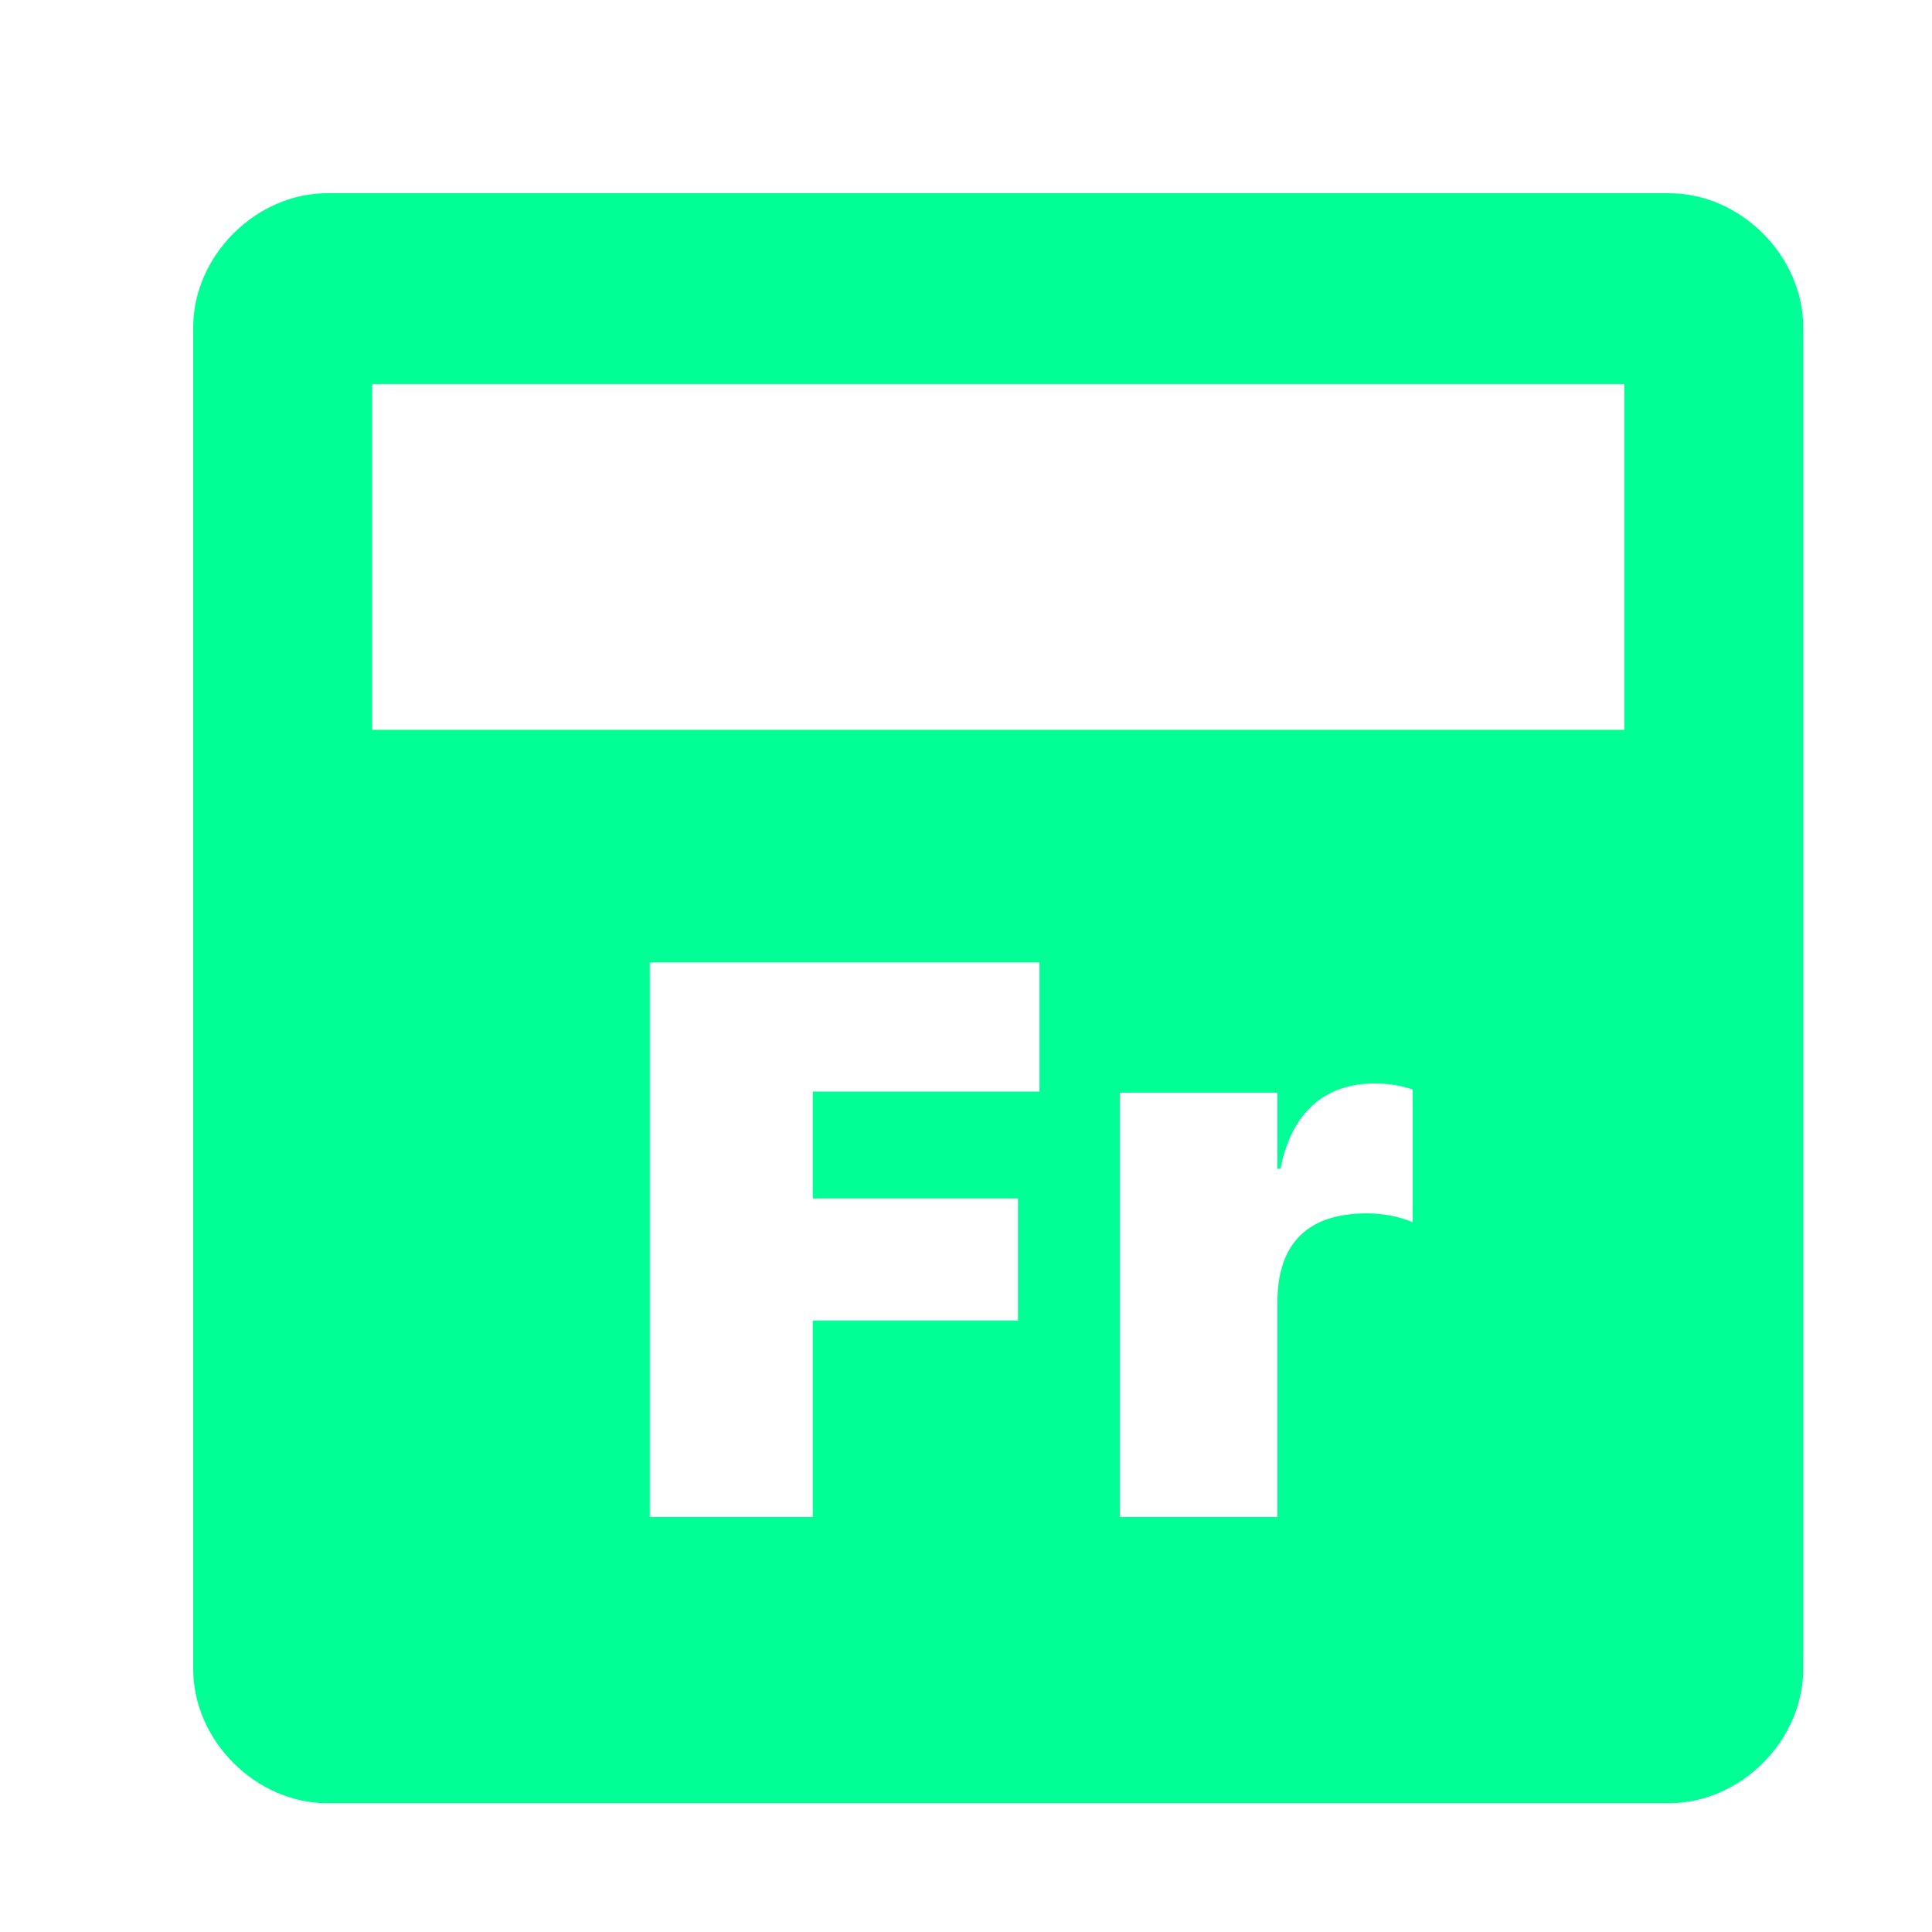 <svg width="30" height="30" viewBox="0 0 30 30" fill="none" xmlns="http://www.w3.org/2000/svg">
<path fill-rule="evenodd" clip-rule="evenodd" d="M25.917 3C27.028 3 28 3.972 28 5.083V25.917C28 27.028 27.028 28 25.917 28H5.083C3.972 28 3 27.028 3 25.917V5.083C3 3.972 3.972 3 5.083 3H25.917ZM10.09 14.944V23.556H12.62V20.506H15.807V18.609H12.62V16.95H16.141V14.944H10.09ZM21.345 16.824C20.558 16.824 20.05 17.289 19.883 18.149H19.835V16.967H17.388V23.556H19.835V20.226C19.835 19.306 20.307 18.841 21.226 18.841C21.476 18.841 21.727 18.889 21.936 18.979V16.919C21.751 16.854 21.554 16.824 21.345 16.824ZM5.778 5.963V11.333H25.222V5.963H5.778Z" fill="#00FF95"/>
</svg>
